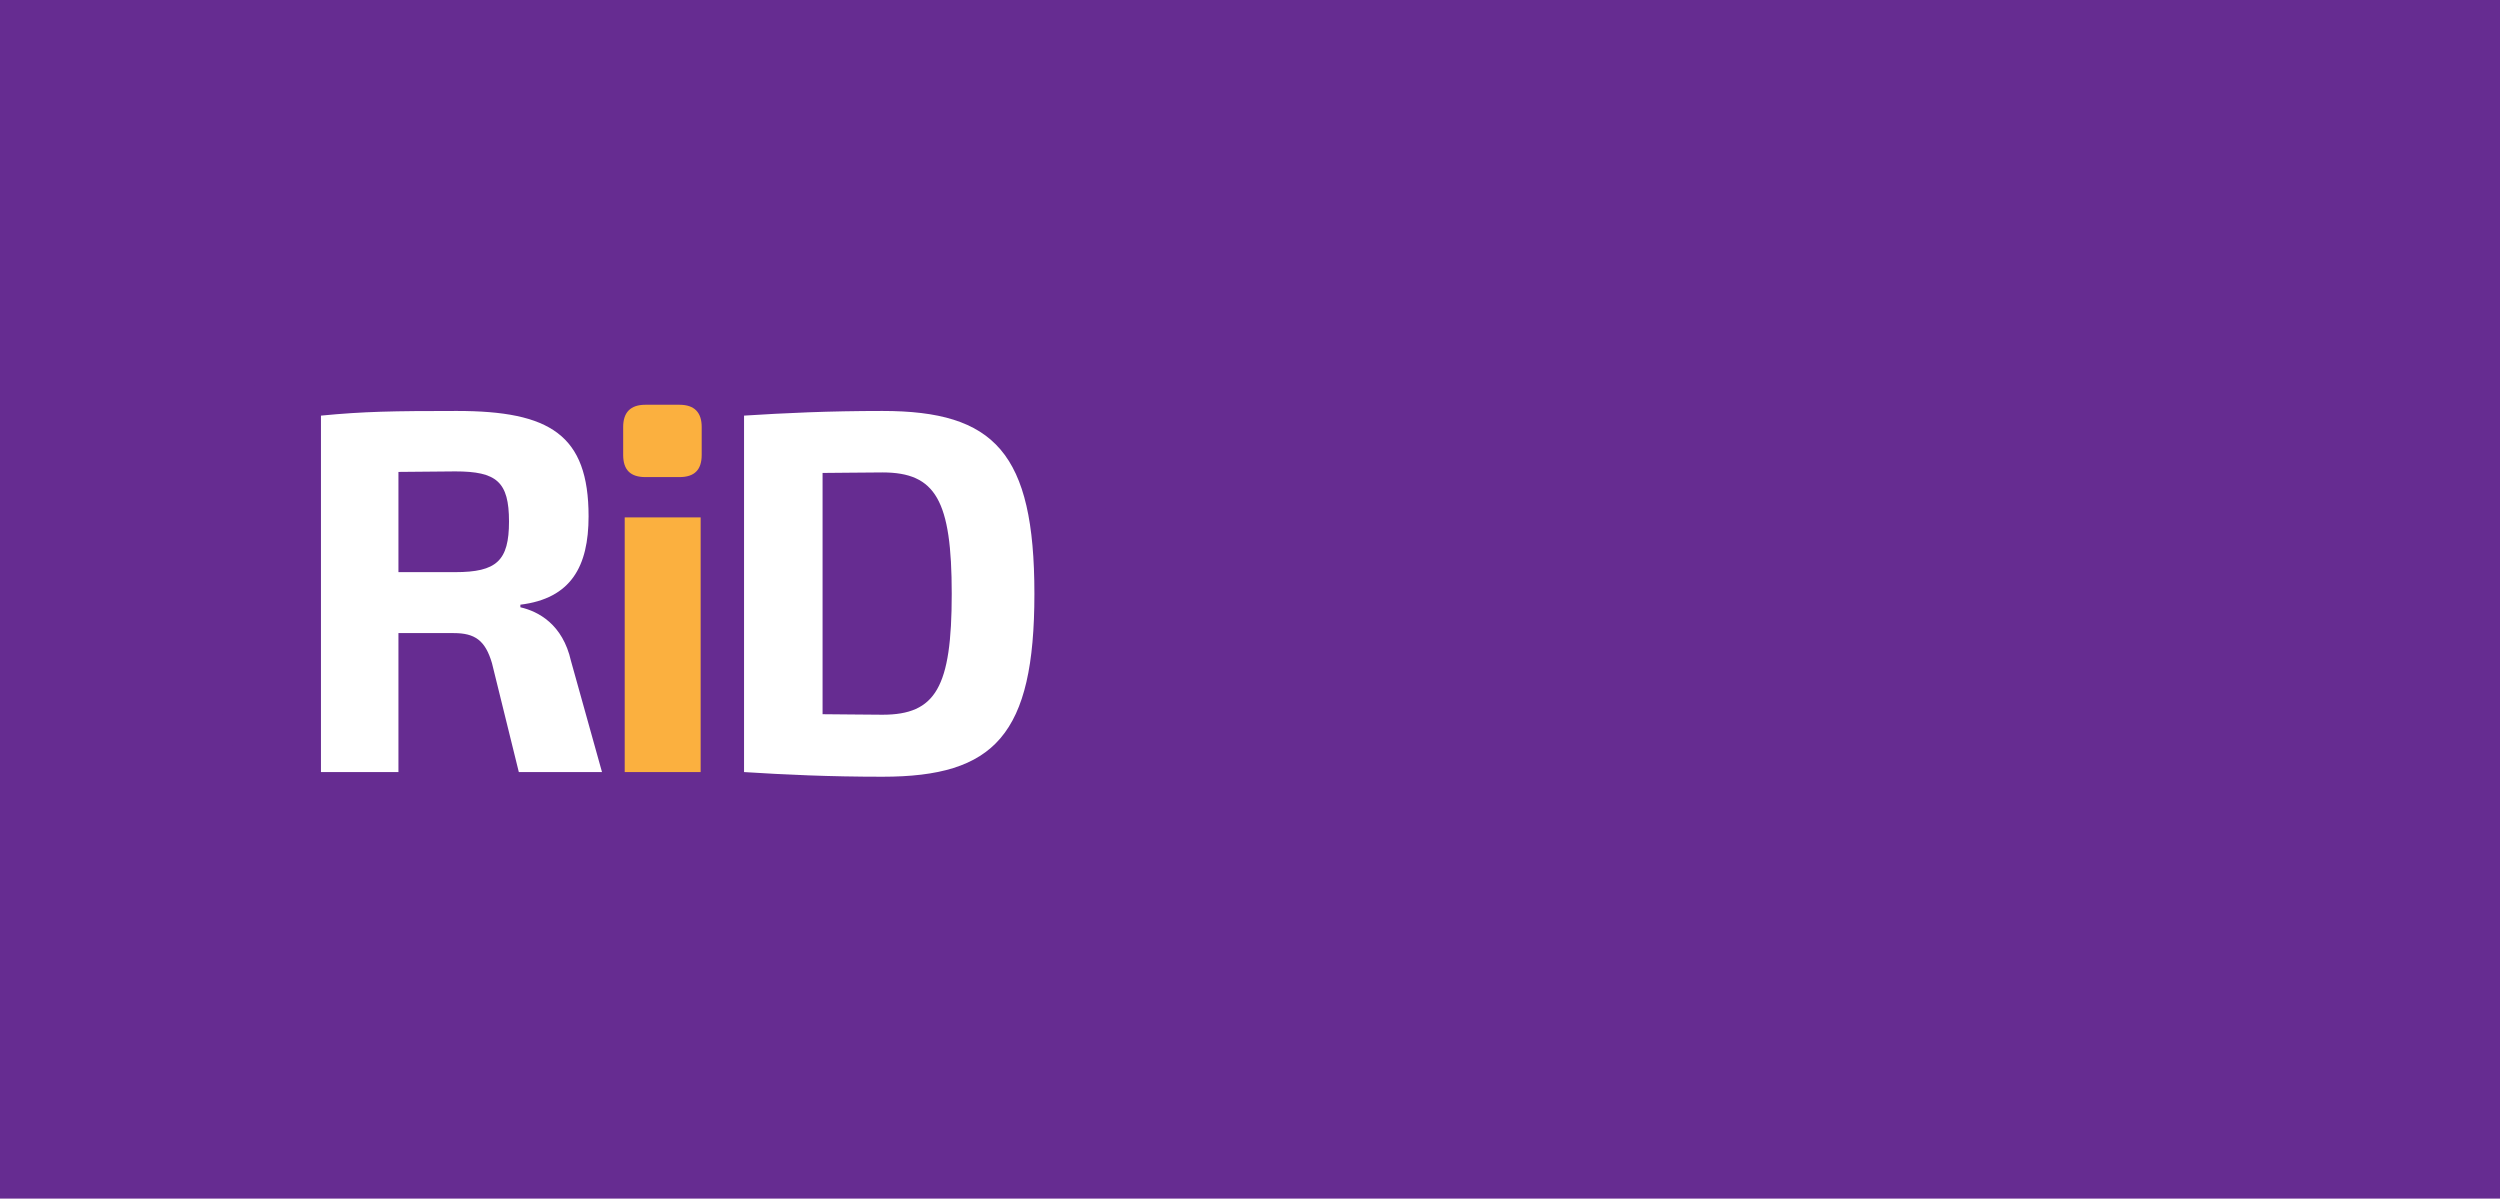 <svg width="146" height="70" viewBox="0 0 146 70" fill="none" xmlns="http://www.w3.org/2000/svg">
<rect width="146" height="70" fill="#662C91"/>
<path d="M65 34.5C65 49.135 53.136 61 38.5 61C23.864 61 12 49.135 12 34.5C12 19.864 23.864 8 38.5 8C53.136 8 65 19.864 65 34.5Z" fill="#662C91"/>
<path d="M26.588 33.413C29.002 33.413 29.726 32.749 29.726 30.456C29.726 28.133 29.002 27.53 26.588 27.53L23.269 27.56V33.413H26.588ZM30.299 45.089L28.73 38.724C28.338 37.396 27.735 36.973 26.497 36.973H23.269V45.089H18.744V24.272C21.248 24.03 22.937 24 26.679 24C32.11 24 34.373 25.388 34.373 30.155C34.373 33.081 33.346 34.952 30.39 35.314V35.465C31.445 35.706 32.864 36.46 33.346 38.602L35.157 45.089H30.299Z" fill="white"/>
<path d="M36.483 30.215H40.918V45.089H36.483V30.215ZM39.681 23.638C40.556 23.638 40.979 24.09 40.979 24.935V26.564C40.979 27.439 40.556 27.862 39.681 27.862H37.69C36.815 27.862 36.393 27.439 36.393 26.564V24.935C36.393 24.09 36.815 23.638 37.69 23.638H39.681Z" fill="#FBB03F"/>
<path d="M55.581 34.681C55.581 29.219 54.646 27.59 51.538 27.59C50.21 27.59 49.094 27.62 48.038 27.62V41.71C49.094 41.71 50.271 41.74 51.538 41.74C54.646 41.74 55.581 40.141 55.581 34.681ZM60.409 34.681C60.409 42.917 58.085 45.361 51.538 45.361C48.401 45.361 45.836 45.24 43.452 45.089V24.272C45.836 24.121 48.37 24 51.538 24C58.085 24 60.409 26.444 60.409 34.681Z" fill="white"/>
</svg>
